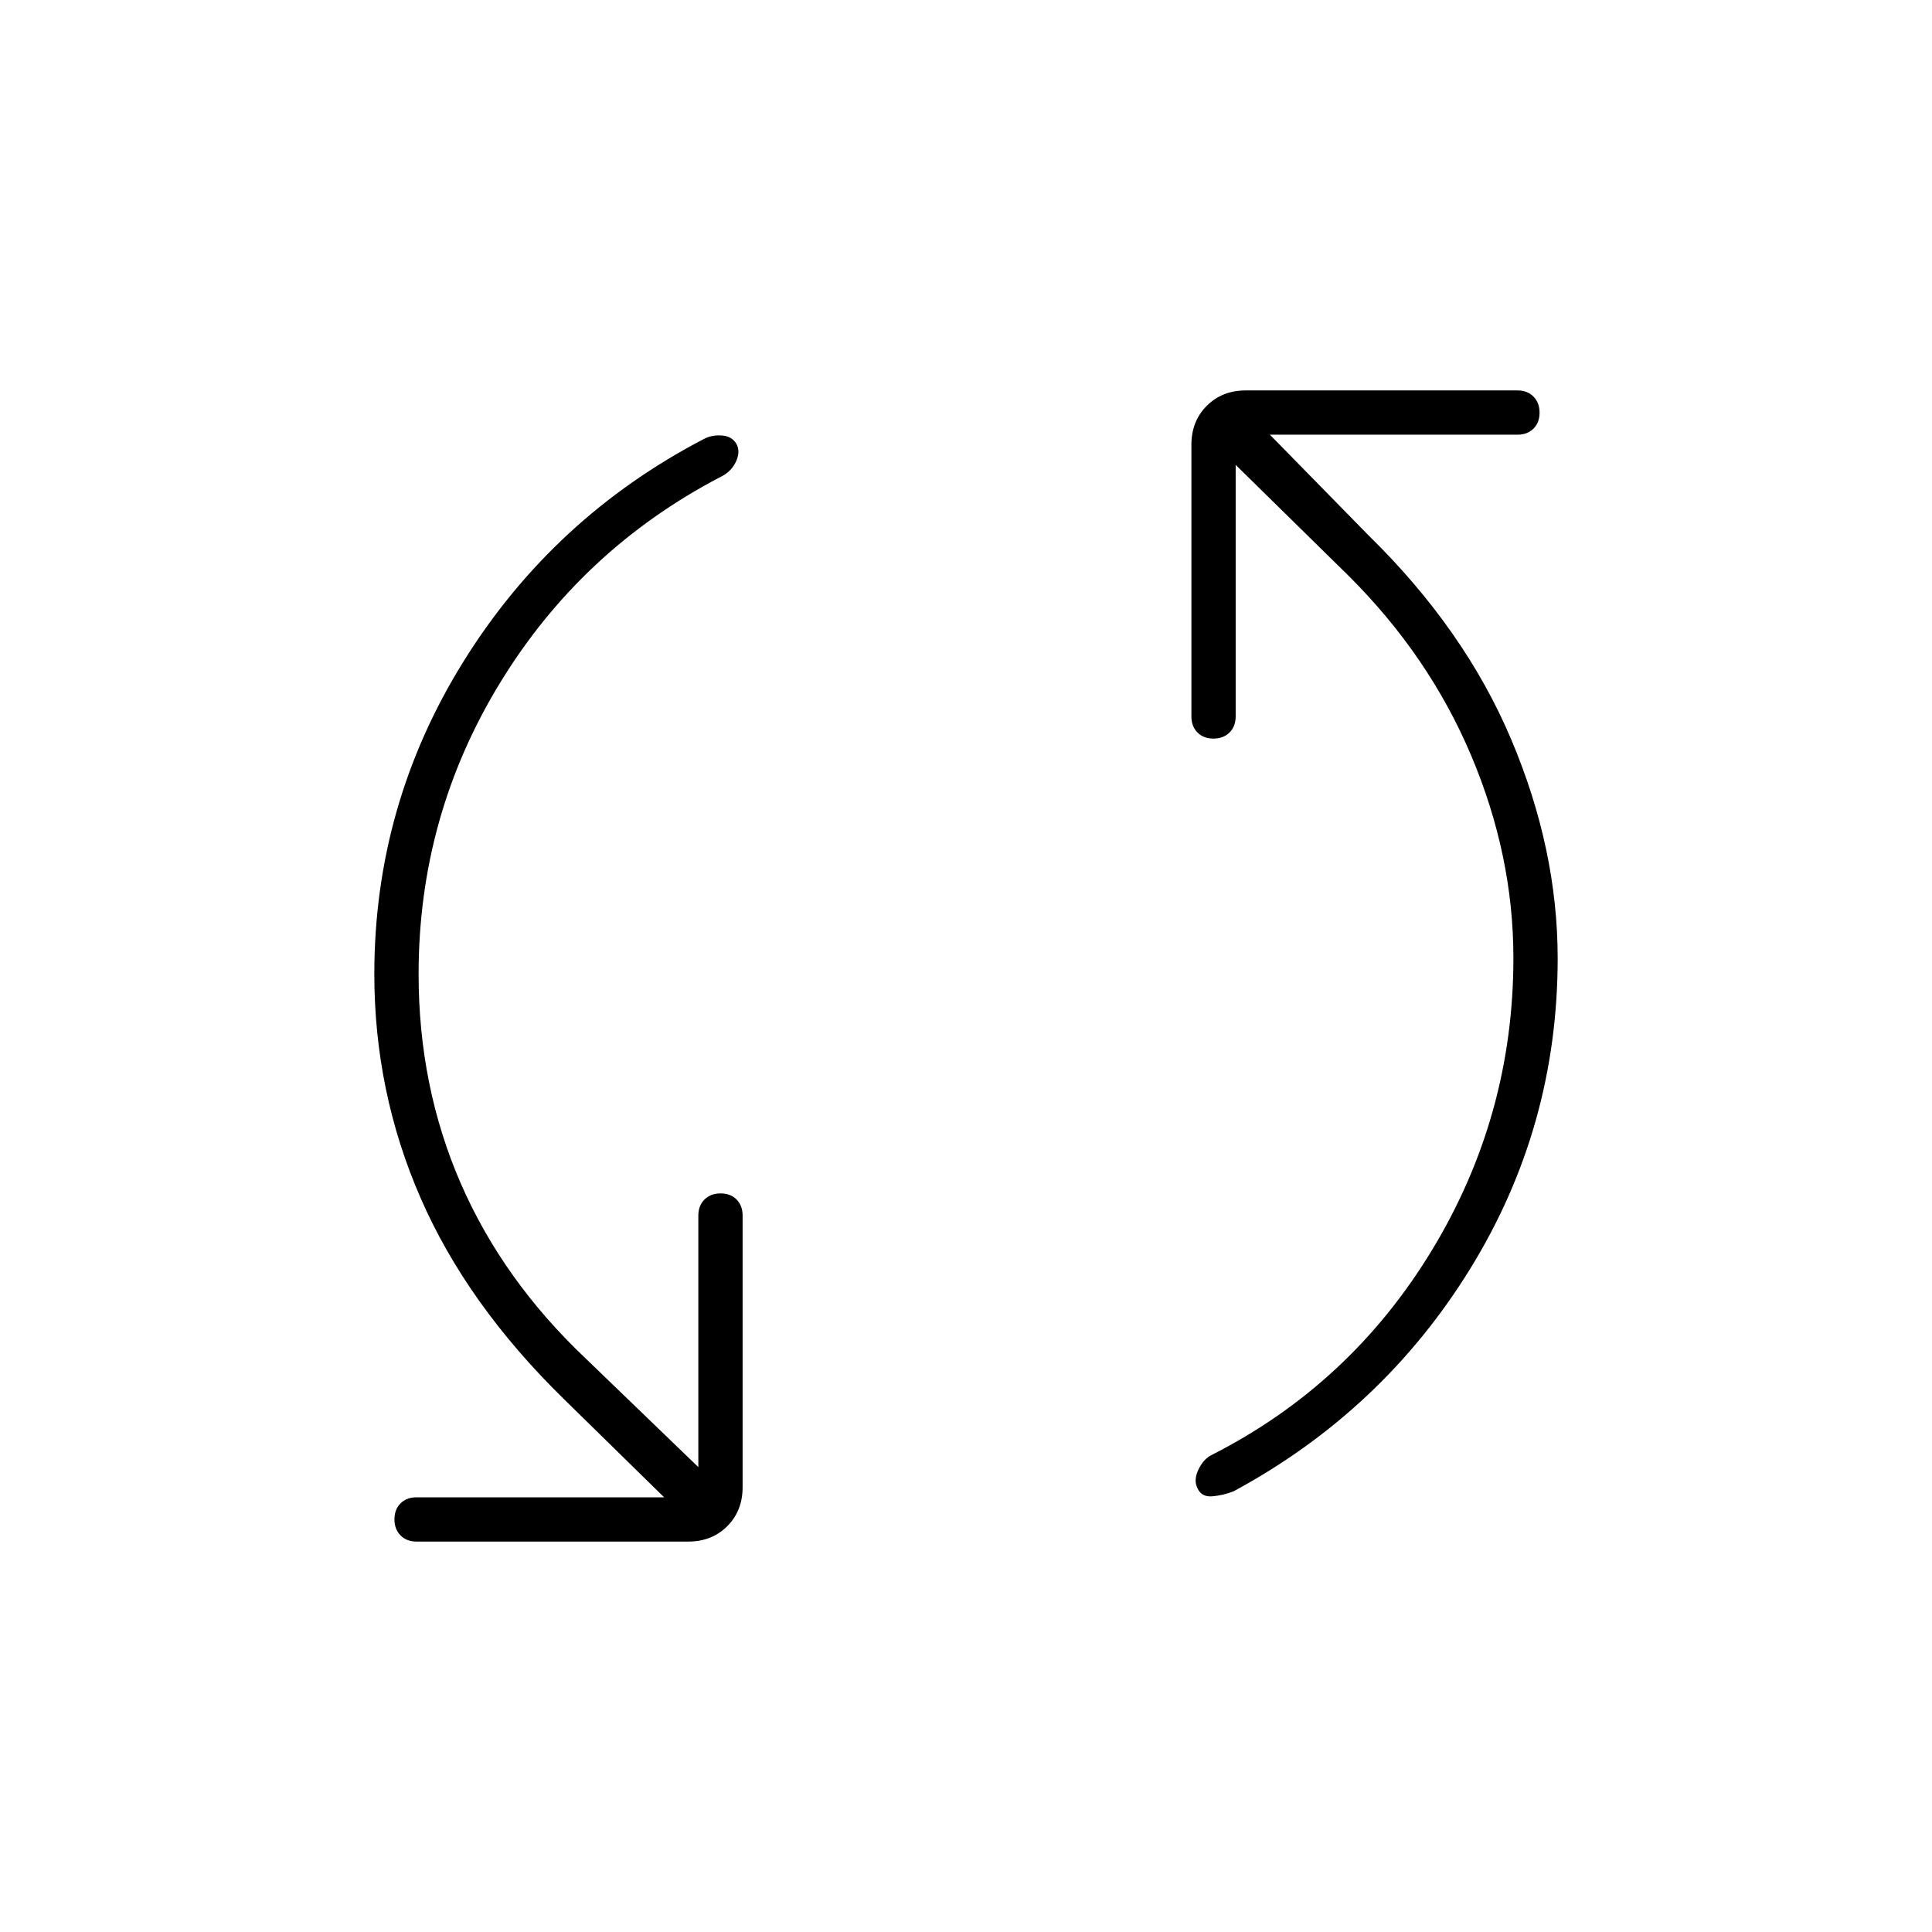 <svg xmlns="http://www.w3.org/2000/svg" width="48" height="48" viewBox="0 -960 960 960"><path d="M208-476q0 55.88 20.94 103.99Q249.89-323.9 291-285l56 54v-125q0-4.93 3.05-7.96 3.06-3.04 8-3.04 4.95 0 7.95 3.04 3 3.03 3 7.96v135q0 11.73-7.64 19.36Q353.73-194 342-194H207q-4.93 0-7.96-3.05-3.04-3.06-3.04-8 0-4.95 3.04-7.95 3.03-3 7.96-3h123l-50-49q-48-47-71-99.7T186-476q0-84.24 44.5-155.62Q275-703 350-742q4-2 8.88-1.6 4.87.4 7.12 4.28 2 3.87-.37 8.84-2.37 4.96-7.63 7.48-69 36-109.5 102.25Q208-554.51 208-476Zm544-8q0-50.88-20.94-100.49Q710.11-634.1 670-674l-56-55v125q0 4.92-3.05 7.96-3.06 3.04-8 3.04-4.95 0-7.95-3.04t-3-7.96v-135q0-11.72 7.64-19.36Q607.28-766 619-766h135q4.92 0 7.96 3.05 3.04 3.06 3.04 8 0 4.95-3.04 7.95t-7.96 3H631l49 50q47.83 46.82 70.91 101.41Q774-538 774-483.84q0 83.84-43.5 154.34T613-219q-5 2-10.5 2.5t-7.5-4.06q-2-4.03.5-9.24 2.5-5.2 6.5-7.2 69-35 109.5-101.75Q752-405.49 752-484Z"/></svg>